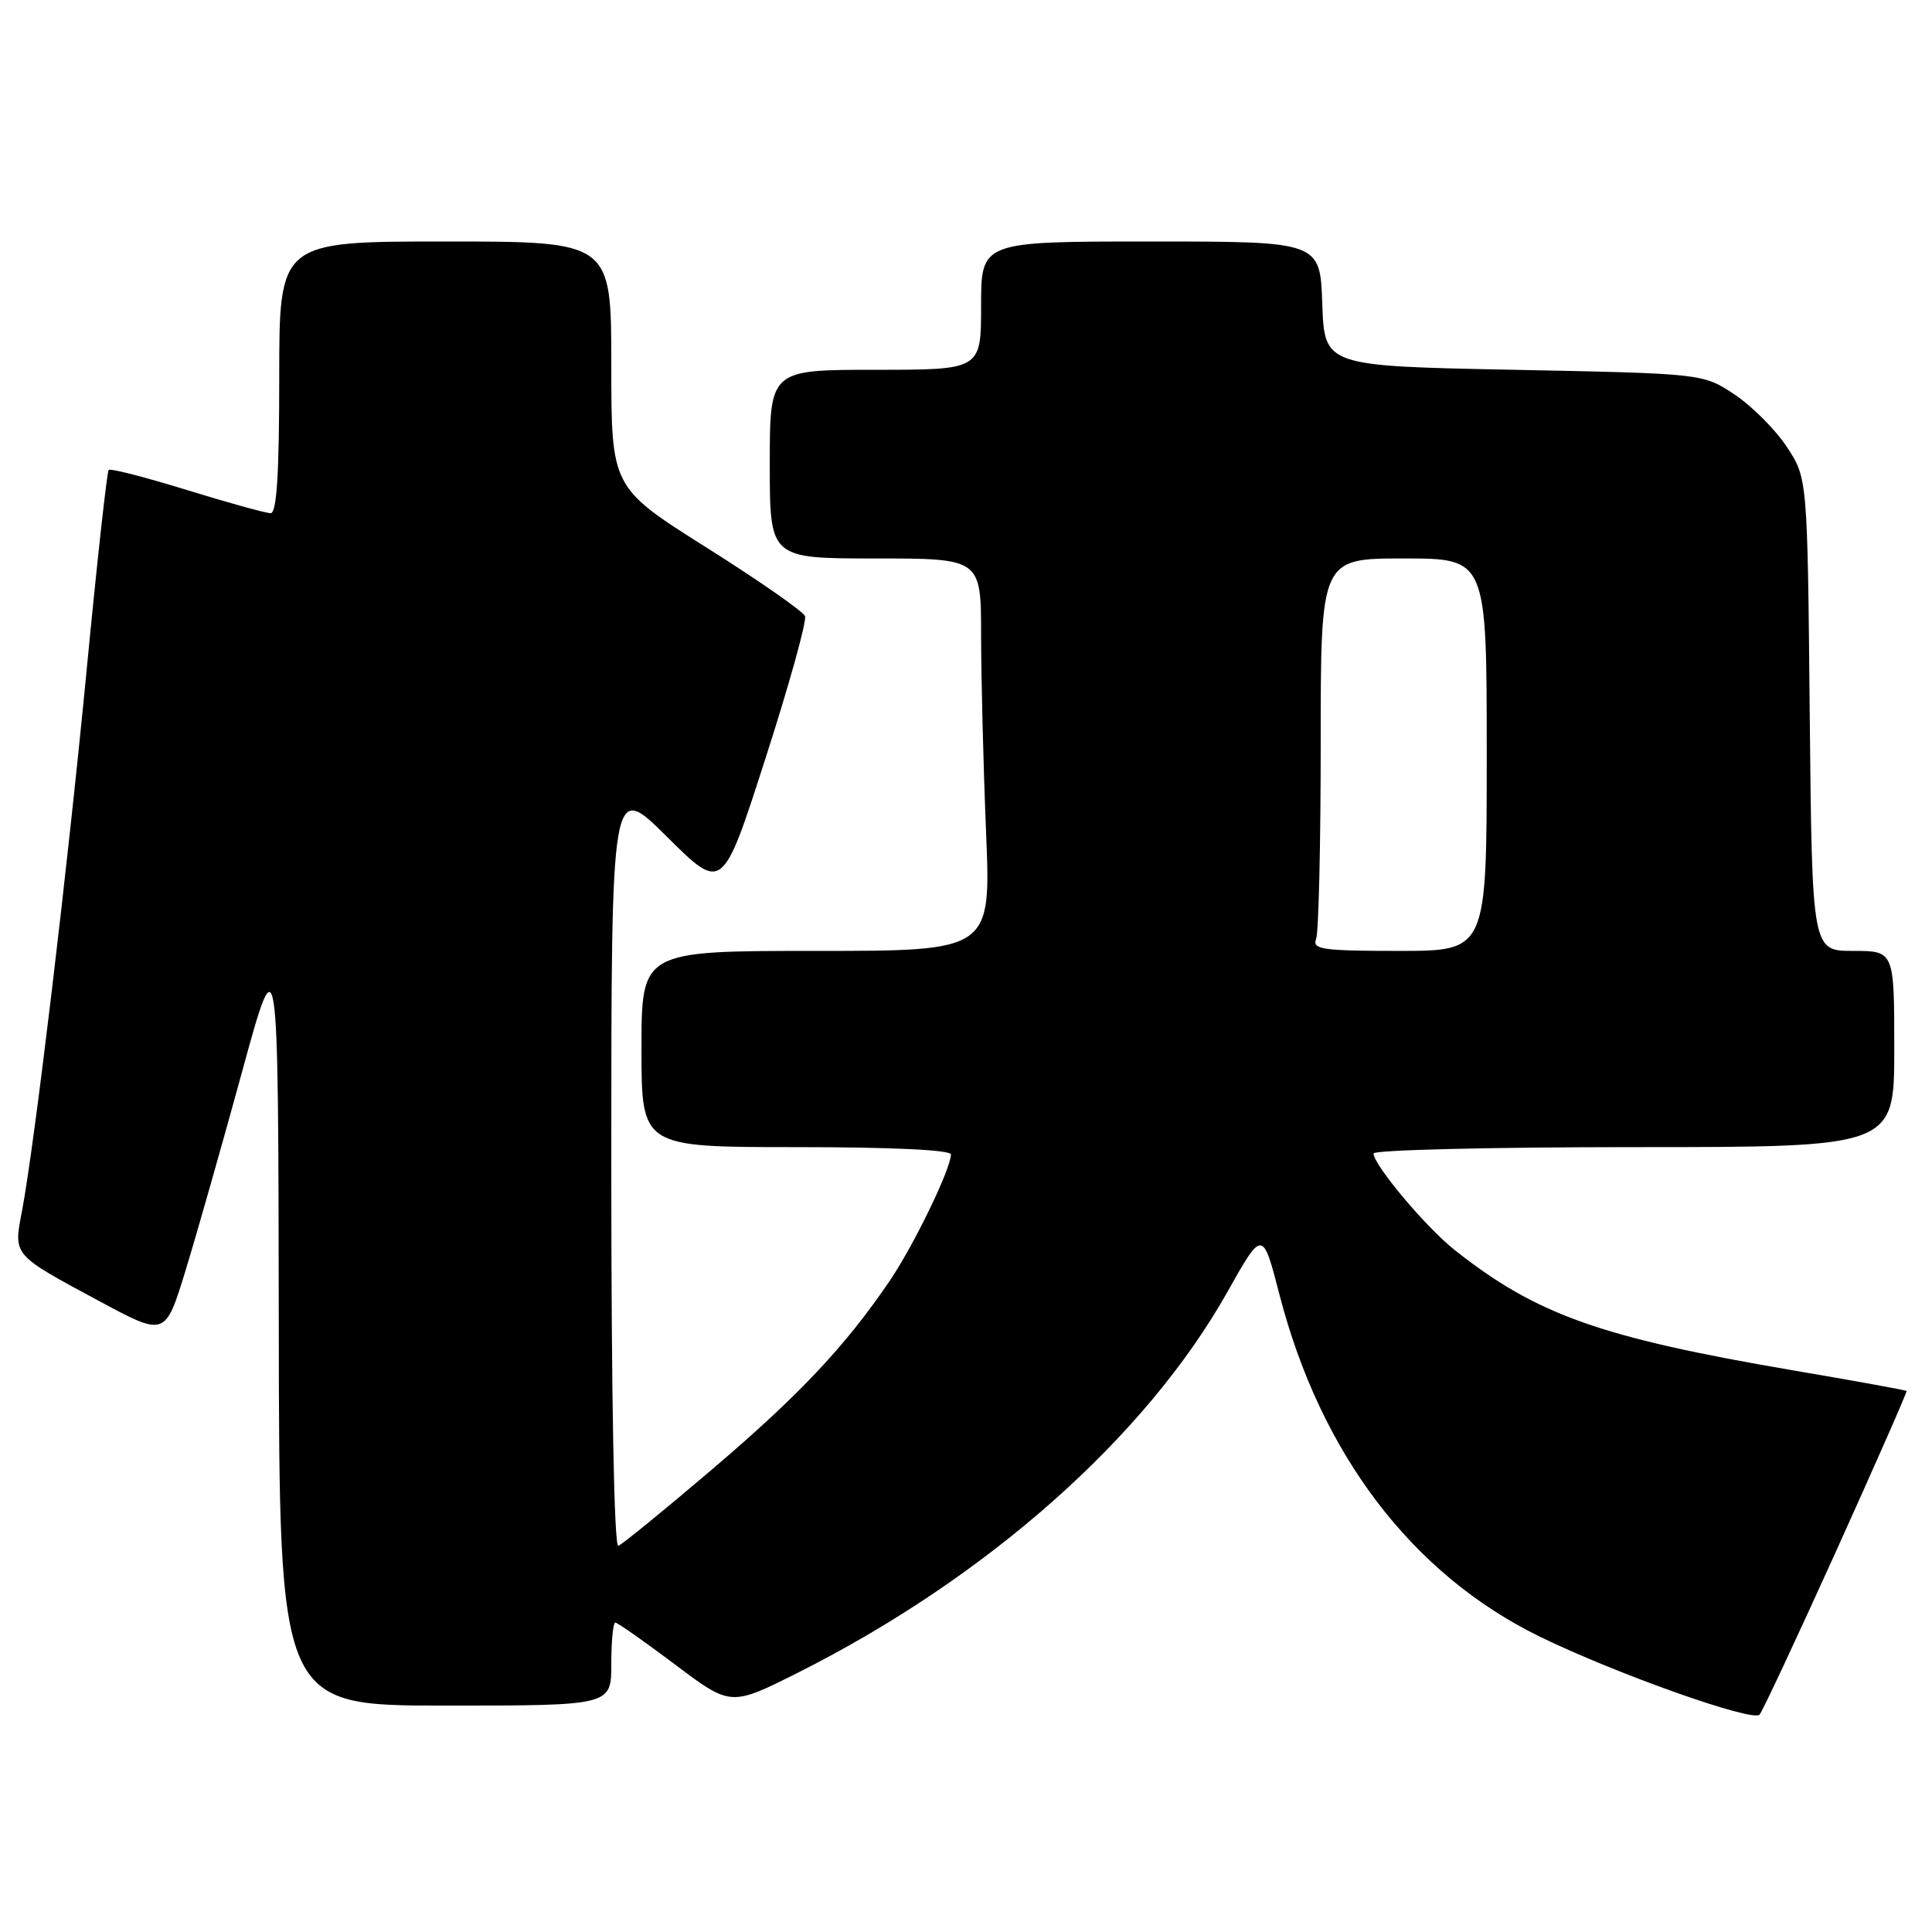 <?xml version="1.0" encoding="UTF-8" standalone="no"?>
<!DOCTYPE svg PUBLIC "-//W3C//DTD SVG 1.1//EN" "http://www.w3.org/Graphics/SVG/1.1/DTD/svg11.dtd" >
<svg xmlns="http://www.w3.org/2000/svg" xmlns:xlink="http://www.w3.org/1999/xlink" version="1.1" viewBox="0 0 256 256">
 <g >
 <path fill="currentColor"
d=" M 243.31 205.50 C 248.53 193.95 252.73 184.41 252.63 184.31 C 252.53 184.20 245.71 182.96 237.47 181.56 C 212.02 177.21 203.58 174.20 192.76 165.64 C 188.95 162.63 182.00 154.35 182.00 152.84 C 182.00 152.38 197.53 152.00 216.50 152.00 C 251.00 152.00 251.00 152.00 251.00 139.00 C 251.00 126.00 251.00 126.00 245.55 126.00 C 240.11 126.00 240.11 126.00 239.80 94.67 C 239.50 63.35 239.50 63.35 236.74 59.18 C 235.22 56.89 232.11 53.78 229.82 52.26 C 225.65 49.50 225.65 49.50 200.58 49.00 C 175.50 48.50 175.50 48.50 175.21 40.25 C 174.92 32.00 174.92 32.00 152.46 32.00 C 130.00 32.00 130.00 32.00 130.00 40.50 C 130.00 49.00 130.00 49.00 116.00 49.00 C 102.00 49.00 102.00 49.00 102.00 61.50 C 102.00 74.00 102.00 74.00 116.00 74.00 C 130.00 74.00 130.00 74.00 130.00 84.25 C 130.01 89.89 130.30 101.59 130.66 110.25 C 131.31 126.00 131.31 126.00 108.16 126.00 C 85.00 126.00 85.00 126.00 85.00 139.00 C 85.00 152.00 85.00 152.00 105.50 152.00 C 118.10 152.00 126.00 152.37 126.00 152.97 C 126.00 154.87 121.08 165.02 117.89 169.72 C 111.96 178.44 105.91 184.86 94.32 194.73 C 88.01 200.10 82.44 204.65 81.93 204.83 C 81.37 205.04 81.00 185.11 81.00 154.36 C 81.00 103.55 81.00 103.55 88.37 110.87 C 95.74 118.19 95.74 118.19 101.43 100.49 C 104.57 90.75 106.92 82.27 106.67 81.64 C 106.42 81.01 100.54 76.92 93.61 72.55 C 81.00 64.60 81.00 64.60 81.00 48.30 C 81.00 32.00 81.00 32.00 59.00 32.00 C 37.00 32.00 37.00 32.00 37.00 50.00 C 37.00 62.80 36.67 68.00 35.86 68.00 C 35.23 68.00 30.24 66.62 24.77 64.93 C 19.29 63.24 14.63 62.04 14.40 62.26 C 14.18 62.49 12.87 74.33 11.50 88.59 C 8.94 115.22 4.58 151.65 2.92 160.44 C 1.78 166.41 1.57 166.17 13.20 172.43 C 21.90 177.11 21.90 177.11 24.60 168.30 C 26.08 163.46 29.45 151.62 32.08 142.00 C 36.87 124.50 36.87 124.50 36.94 175.25 C 37.00 226.00 37.00 226.00 59.00 226.00 C 81.00 226.00 81.00 226.00 81.00 220.50 C 81.00 217.47 81.24 215.00 81.53 215.00 C 81.82 215.00 85.38 217.50 89.44 220.55 C 96.82 226.11 96.82 226.11 105.71 221.65 C 130.80 209.04 151.81 190.43 162.63 171.20 C 167.30 162.90 167.30 162.90 169.54 171.56 C 175.01 192.69 187.11 208.58 204.00 216.85 C 214.01 221.74 232.21 228.21 233.15 227.20 C 233.51 226.82 238.08 217.05 243.31 205.50 Z  M 174.39 124.42 C 174.73 123.55 175.00 111.85 175.00 98.42 C 175.00 74.00 175.00 74.00 186.00 74.00 C 197.00 74.00 197.00 74.00 197.00 100.00 C 197.00 126.00 197.00 126.00 185.39 126.00 C 175.22 126.00 173.86 125.80 174.39 124.42 Z "/>
</g>
</svg>